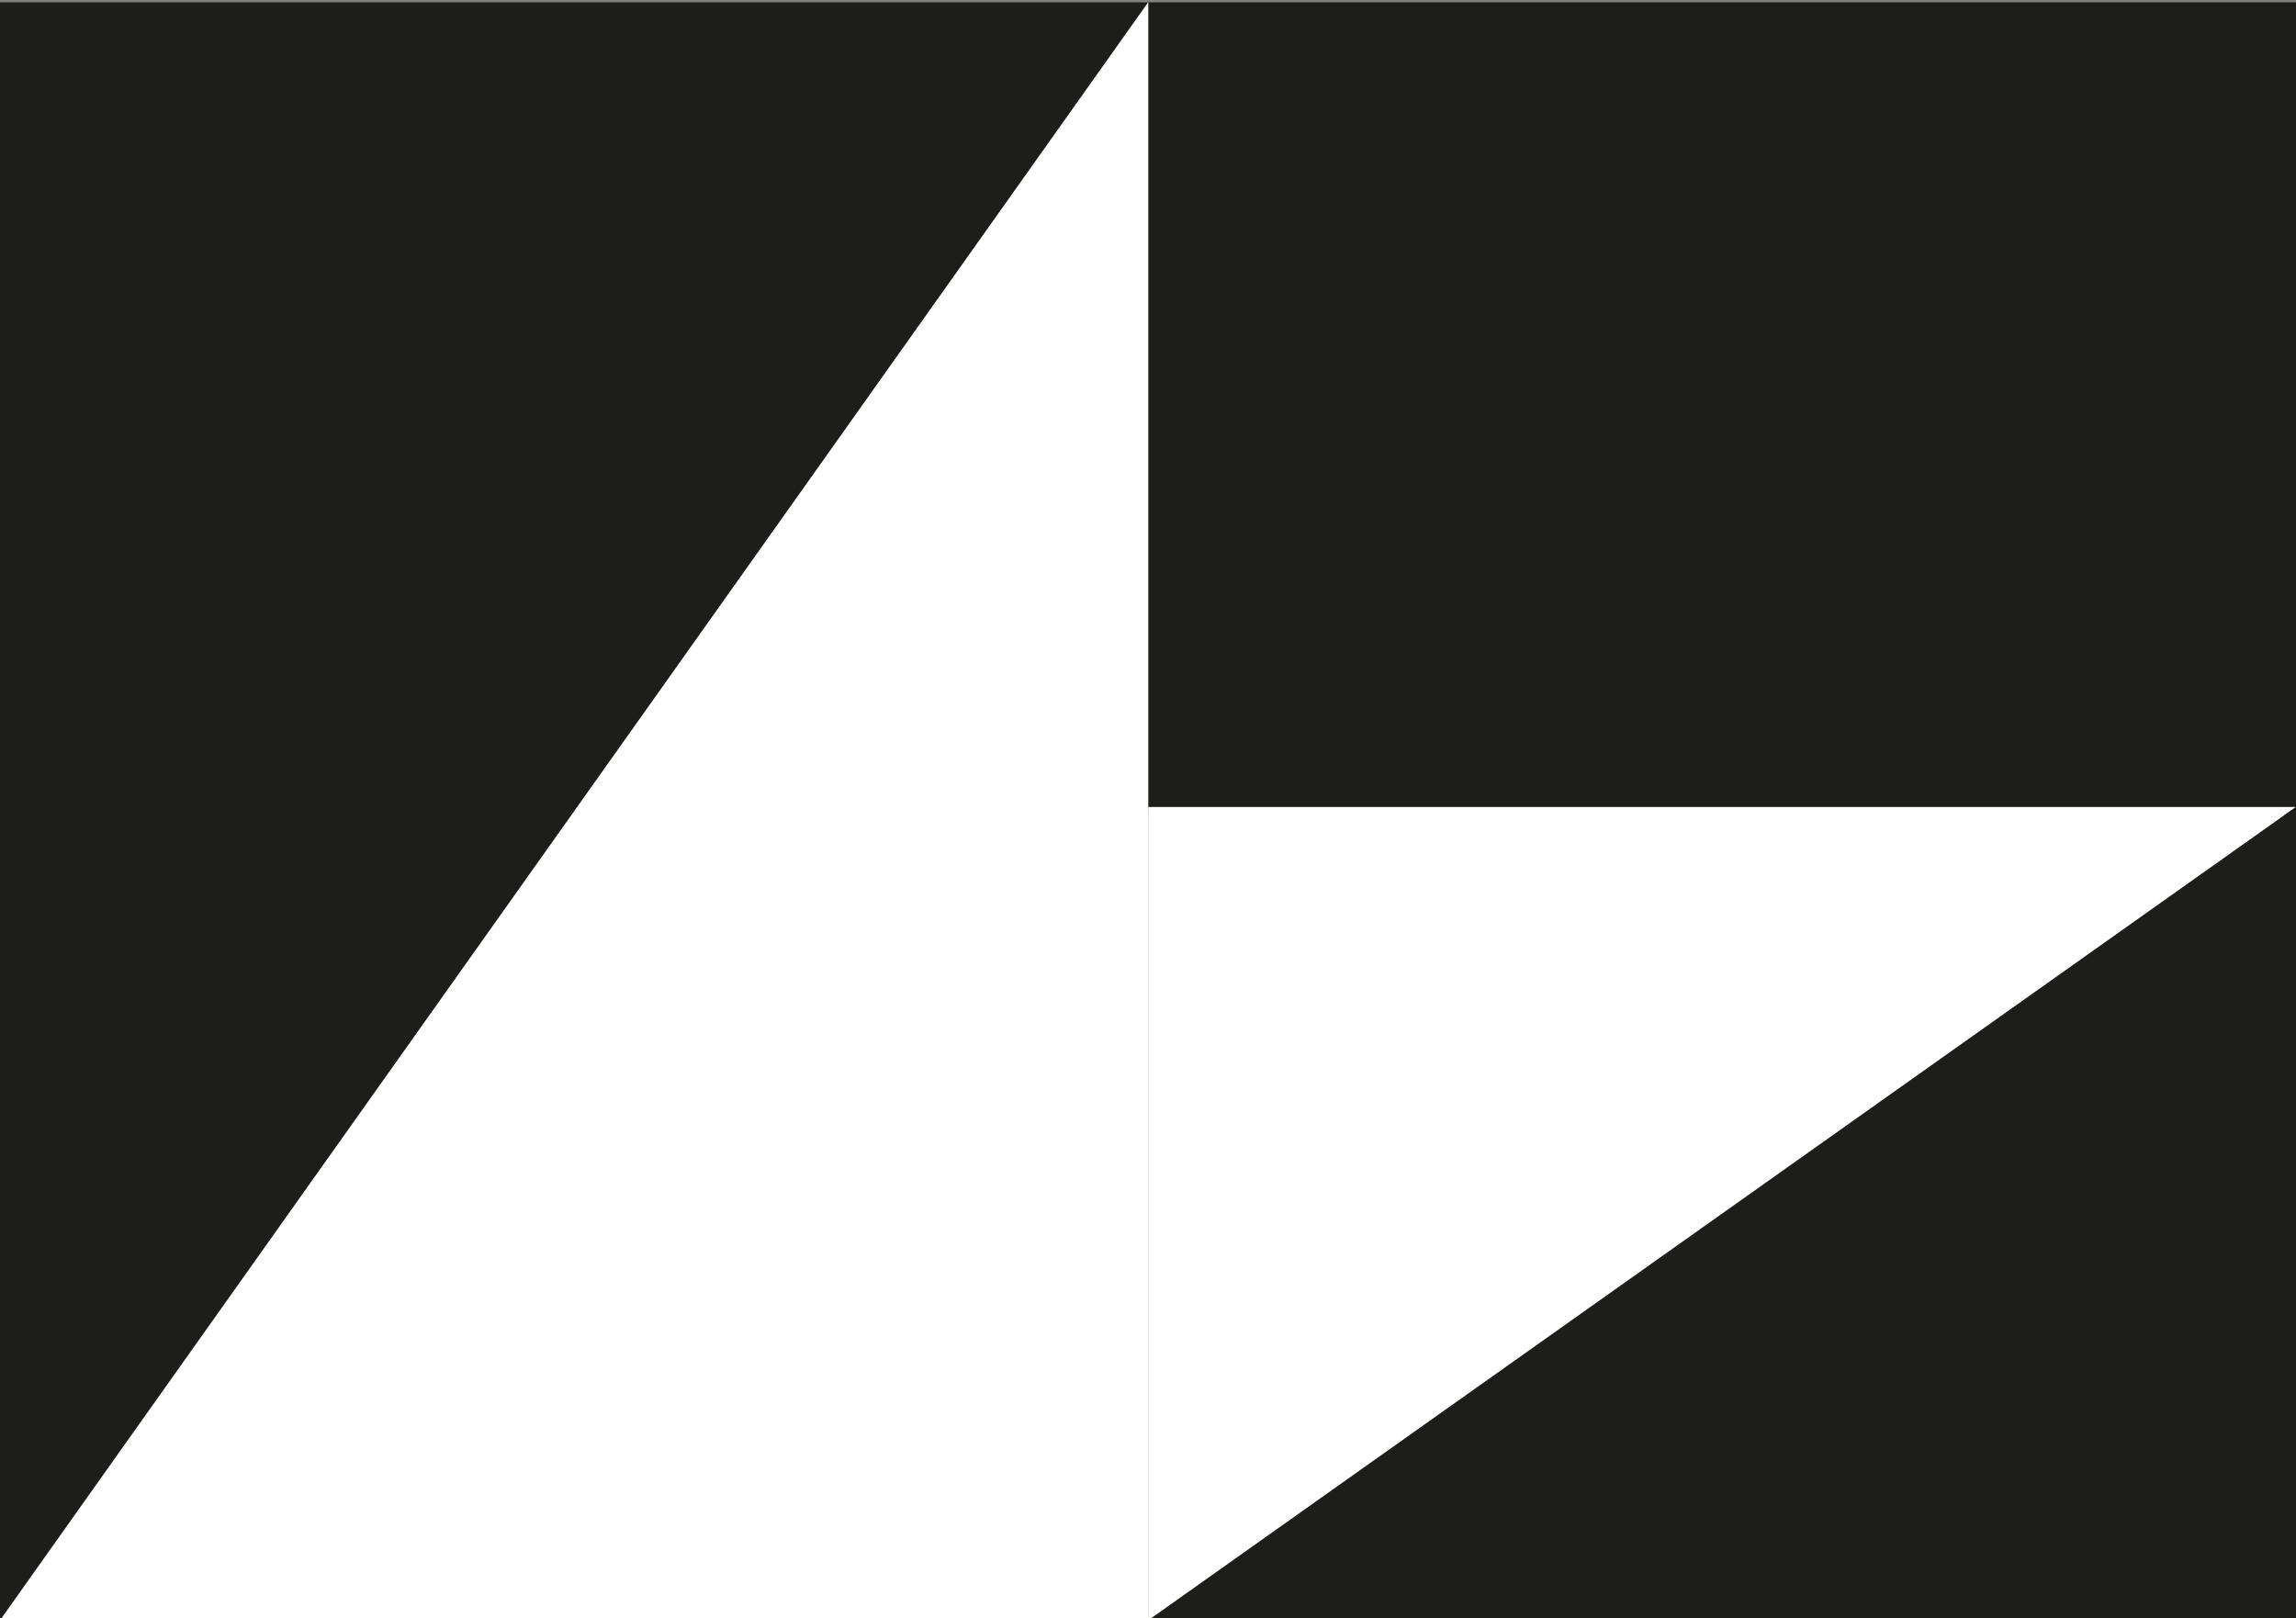 <?xml version="1.0" encoding="utf-8"?>
<!-- Generator: Adobe Illustrator 21.0.0, SVG Export Plug-In . SVG Version: 6.00 Build 0)  -->
<svg version="1.1" id="Ebene_1" xmlns="http://www.w3.org/2000/svg" xmlns:xlink="http://www.w3.org/1999/xlink" x="0px" y="0px"
	 viewBox="0 0 498.7 351.5" style="enable-background:new 0 0 498.7 351.5;" preserveAspectRatio="none">
<rect x="0" y="0" width="498.7" height="351.5" fill="#808080" stroke="none"/>
<style type="text/css">
	.st0{fill:#1D1D1B;}
	.st1{fill:#FFFFFF;}
</style>
<polygon class="st0" points="0,0.5 0,352 249.4,0.5 "/>
<rect x="249.4" y="0.5" class="st0" width="249.4" height="176.7"/>
<polygon class="st1" points="249.4,175.3 249.4,352 498.7,175.3 "/>
<polygon class="st0" points="249.4,352 498.7,352 498.7,175.3 "/>
<polygon class="st1" points="249.4,0.5 0,352 249.4,352 249.4,0.5 "/>
</svg>
